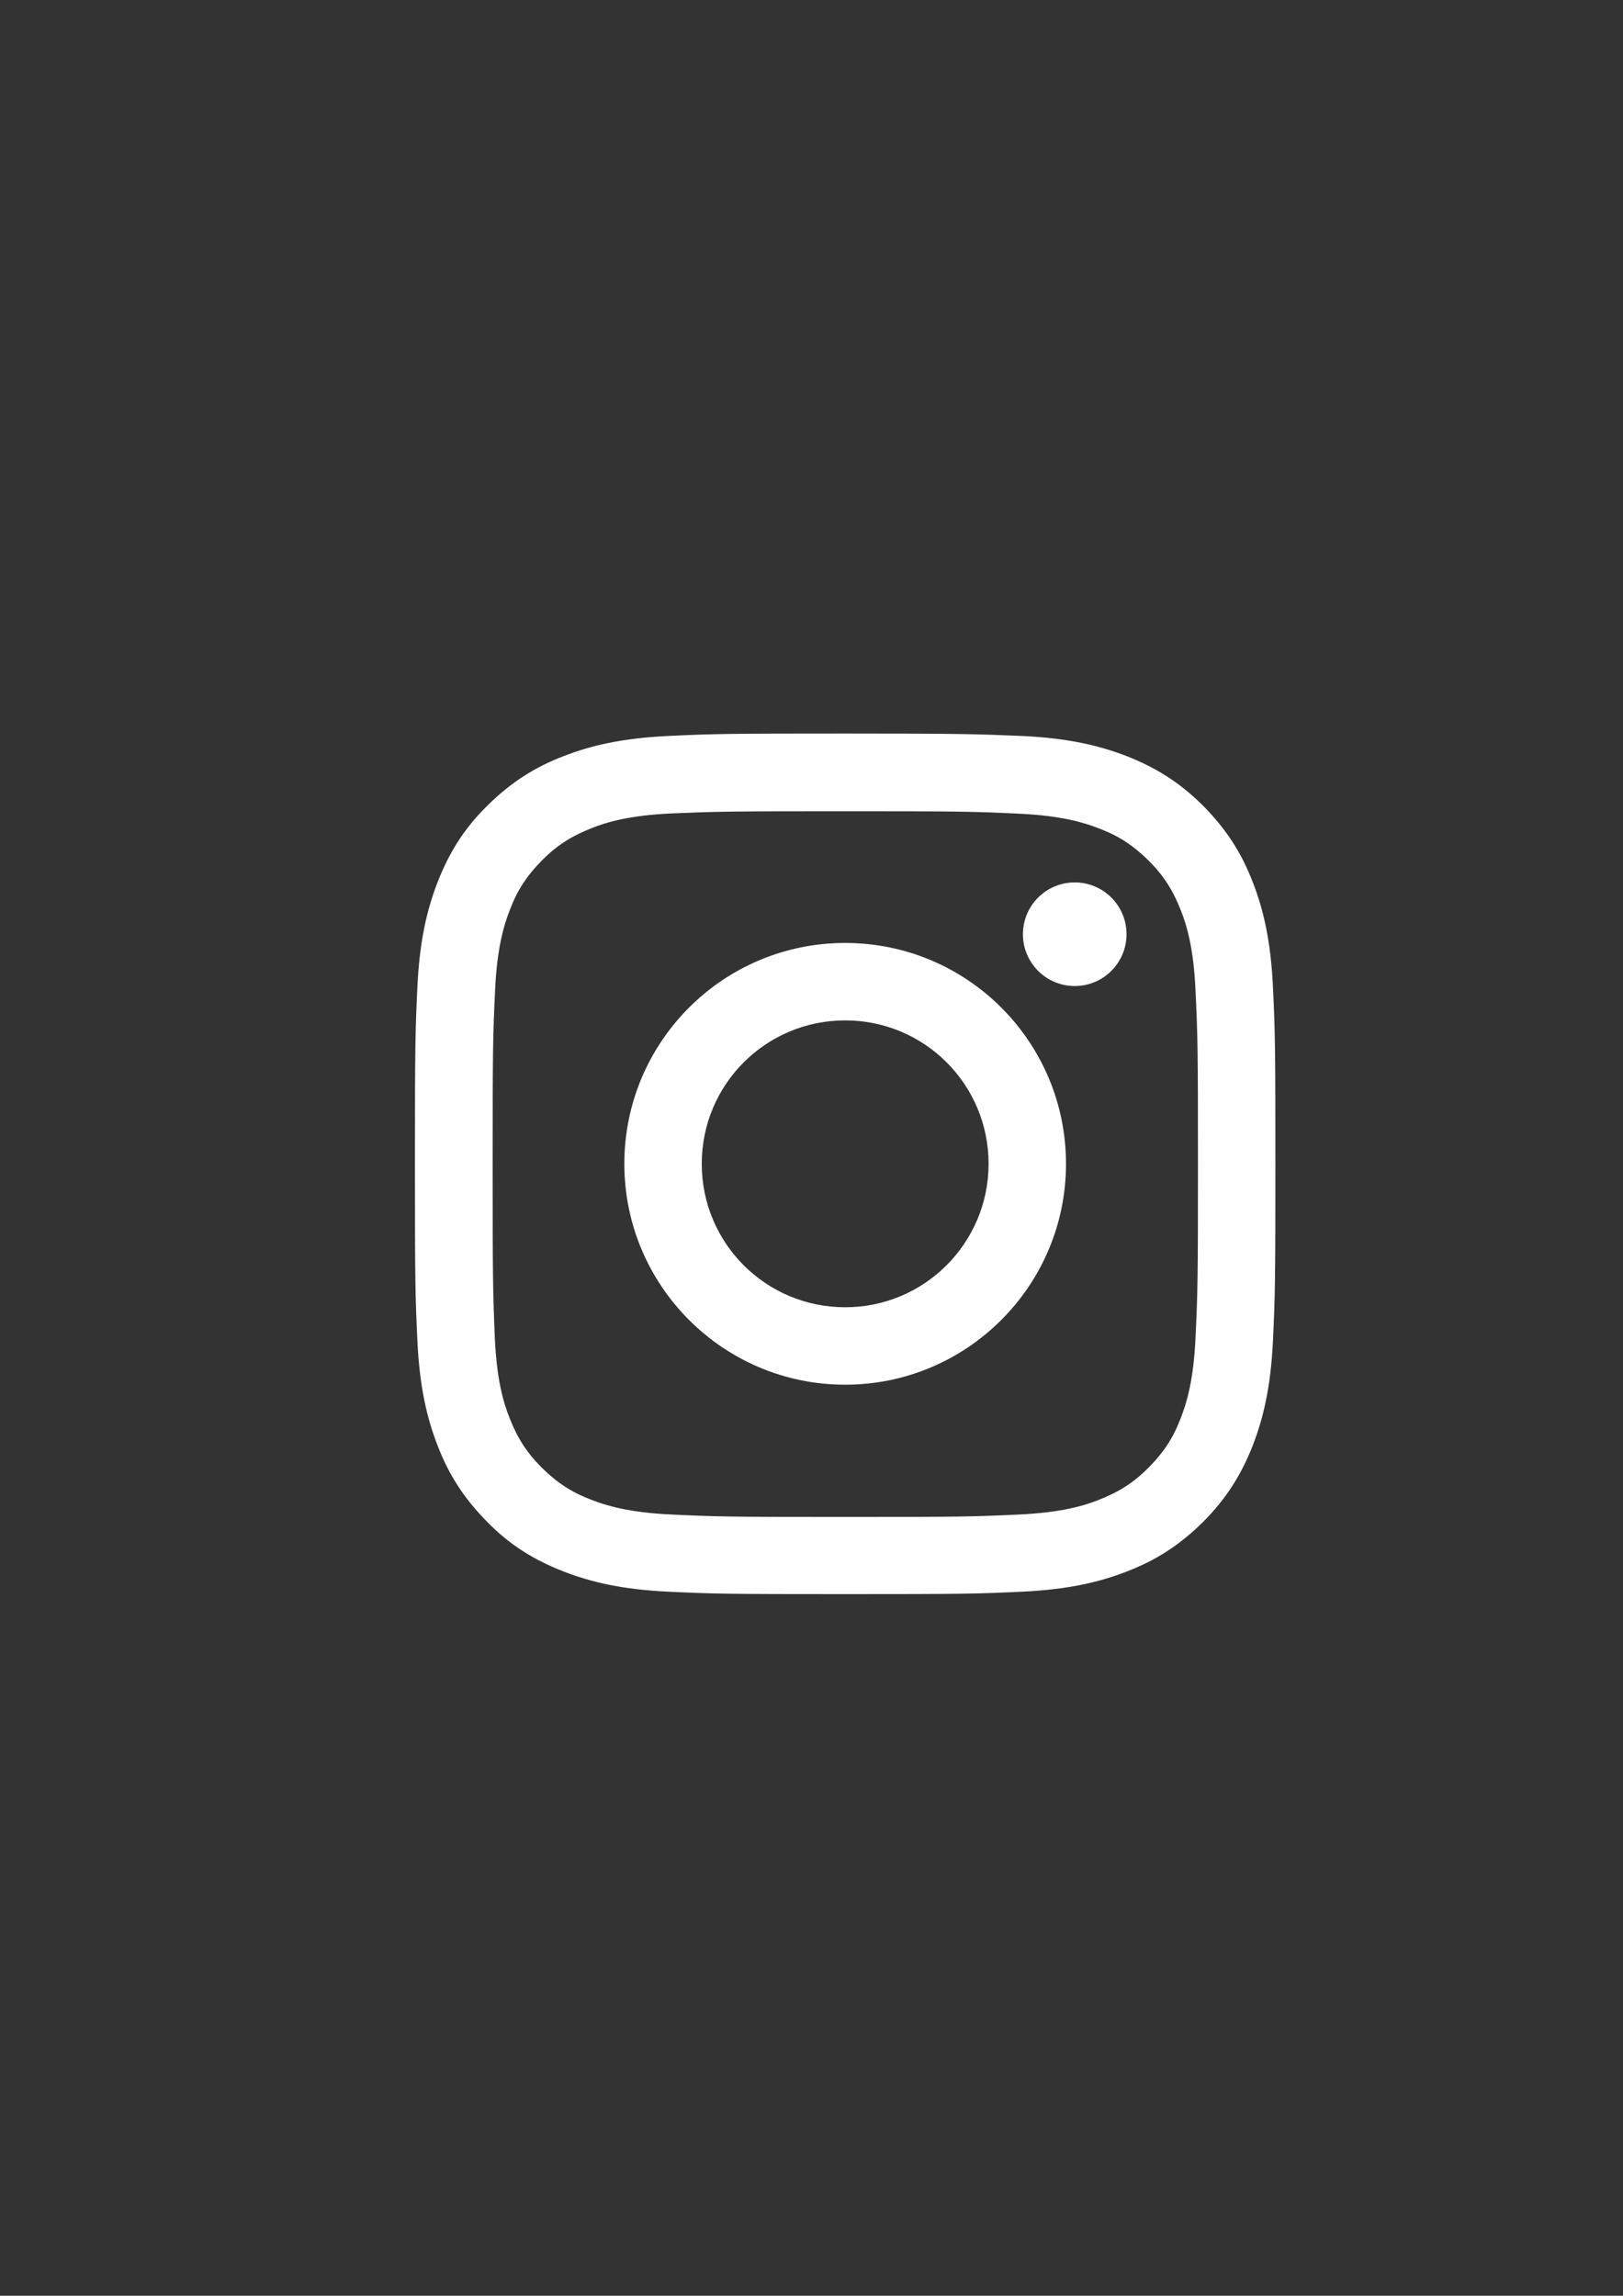 <?xml version="1.0" encoding="utf-8"?>
<!-- Generator: Adobe Illustrator 24.0.0, SVG Export Plug-In . SVG Version: 6.00 Build 0)  -->
<svg version="1.1" id="Calque_1" xmlns="http://www.w3.org/2000/svg" xmlns:xlink="http://www.w3.org/1999/xlink" x="0px" y="0px"
	 viewBox="0 0 595.3 841.9" style="enable-background:new 0 0 595.3 841.9;" xml:space="preserve">
<rect x="0" y="0" width="595.3" height="841.9" fill="#333333" stroke="none"/>
<style type="text/css">
	.st0{fill:#FFFFFF;}
</style>
<g>
	<path class="st0" d="M310,297.5c42.1,0,47.1,0.1,63.8,0.9c15.3,0.7,23.7,3.2,29.3,5.4c7.4,2.8,12.6,6.3,18.2,11.8
		c5.5,5.5,8.9,10.8,11.8,18.2c2.2,5.5,4.7,13.9,5.4,29.3c0.8,16.7,0.9,21.7,0.9,63.8s-0.1,47.1-0.9,63.8
		c-0.7,15.3-3.2,23.7-5.4,29.3c-2.8,7.4-6.3,12.6-11.8,18.2c-5.5,5.5-10.8,8.9-18.2,11.8c-5.5,2.2-13.9,4.7-29.3,5.4
		c-16.7,0.8-21.7,0.9-63.8,0.9s-47.1-0.1-63.8-0.9c-15.3-0.7-23.7-3.2-29.3-5.4c-7.4-2.8-12.6-6.3-18.2-11.8
		c-5.5-5.5-8.9-10.8-11.8-18.2c-2.2-5.5-4.7-13.9-5.4-29.3c-0.7-16.8-0.8-21.8-0.8-63.9s0.1-47.1,0.9-63.8
		c0.7-15.3,3.2-23.7,5.4-29.3c2.8-7.4,6.3-12.6,11.8-18.2c5.5-5.5,10.8-8.9,18.2-11.8c5.5-2.2,13.9-4.7,29.3-5.4
		C262.9,297.6,267.9,297.5,310,297.5 M310,269c-42.8,0-48.2,0.1-65,0.9c-16.8,0.8-28.3,3.5-38.3,7.4c-10.4,4-19.1,9.4-28,18.2
		s-14.1,17.6-18.2,28c-3.9,10.1-6.6,21.5-7.4,38.3c-0.8,16.8-0.9,22.2-0.9,65s0.1,48.2,0.9,65c0.8,16.8,3.5,28.3,7.4,38.3
		c4,10.4,9.4,19.1,18.2,28c8.7,8.9,17.6,14.1,28,18.2c10.1,3.9,21.5,6.6,38.3,7.4c16.8,0.8,22.2,0.9,65,0.9s48.2-0.1,65-0.9
		c16.8-0.8,28.3-3.5,38.3-7.4c10.4-4,19.1-9.4,28-18.2c8.7-8.7,14.1-17.6,18.2-28c3.9-10.1,6.6-21.5,7.4-38.3
		c0.8-16.8,0.9-22.2,0.9-65s-0.1-48.2-0.9-65c-0.8-16.8-3.5-28.3-7.4-38.3c-4-10.4-9.4-19.1-18.2-28c-8.7-8.7-17.6-14.1-28-18.2
		c-10.1-3.9-21.5-6.6-38.3-7.4C358.2,269.2,352.8,269,310,269z M310,345.8c-44.8,0-81,36.3-81,81s36.3,81,81,81s81-36.3,81-81
		S354.8,345.8,310,345.8z M310,479.4c-29.1,0-52.6-23.5-52.6-52.6c0-29.1,23.5-52.6,52.6-52.6s52.6,23.5,52.6,52.6
		C362.6,455.8,339.1,479.4,310,479.4z M413.2,342.6c0,10.5-8.5,19-19,19c-10.5,0-19-8.5-19-19c0-10.5,8.5-19,19-19
		C404.7,323.6,413.2,332.1,413.2,342.6z"/>
</g>
</svg>

